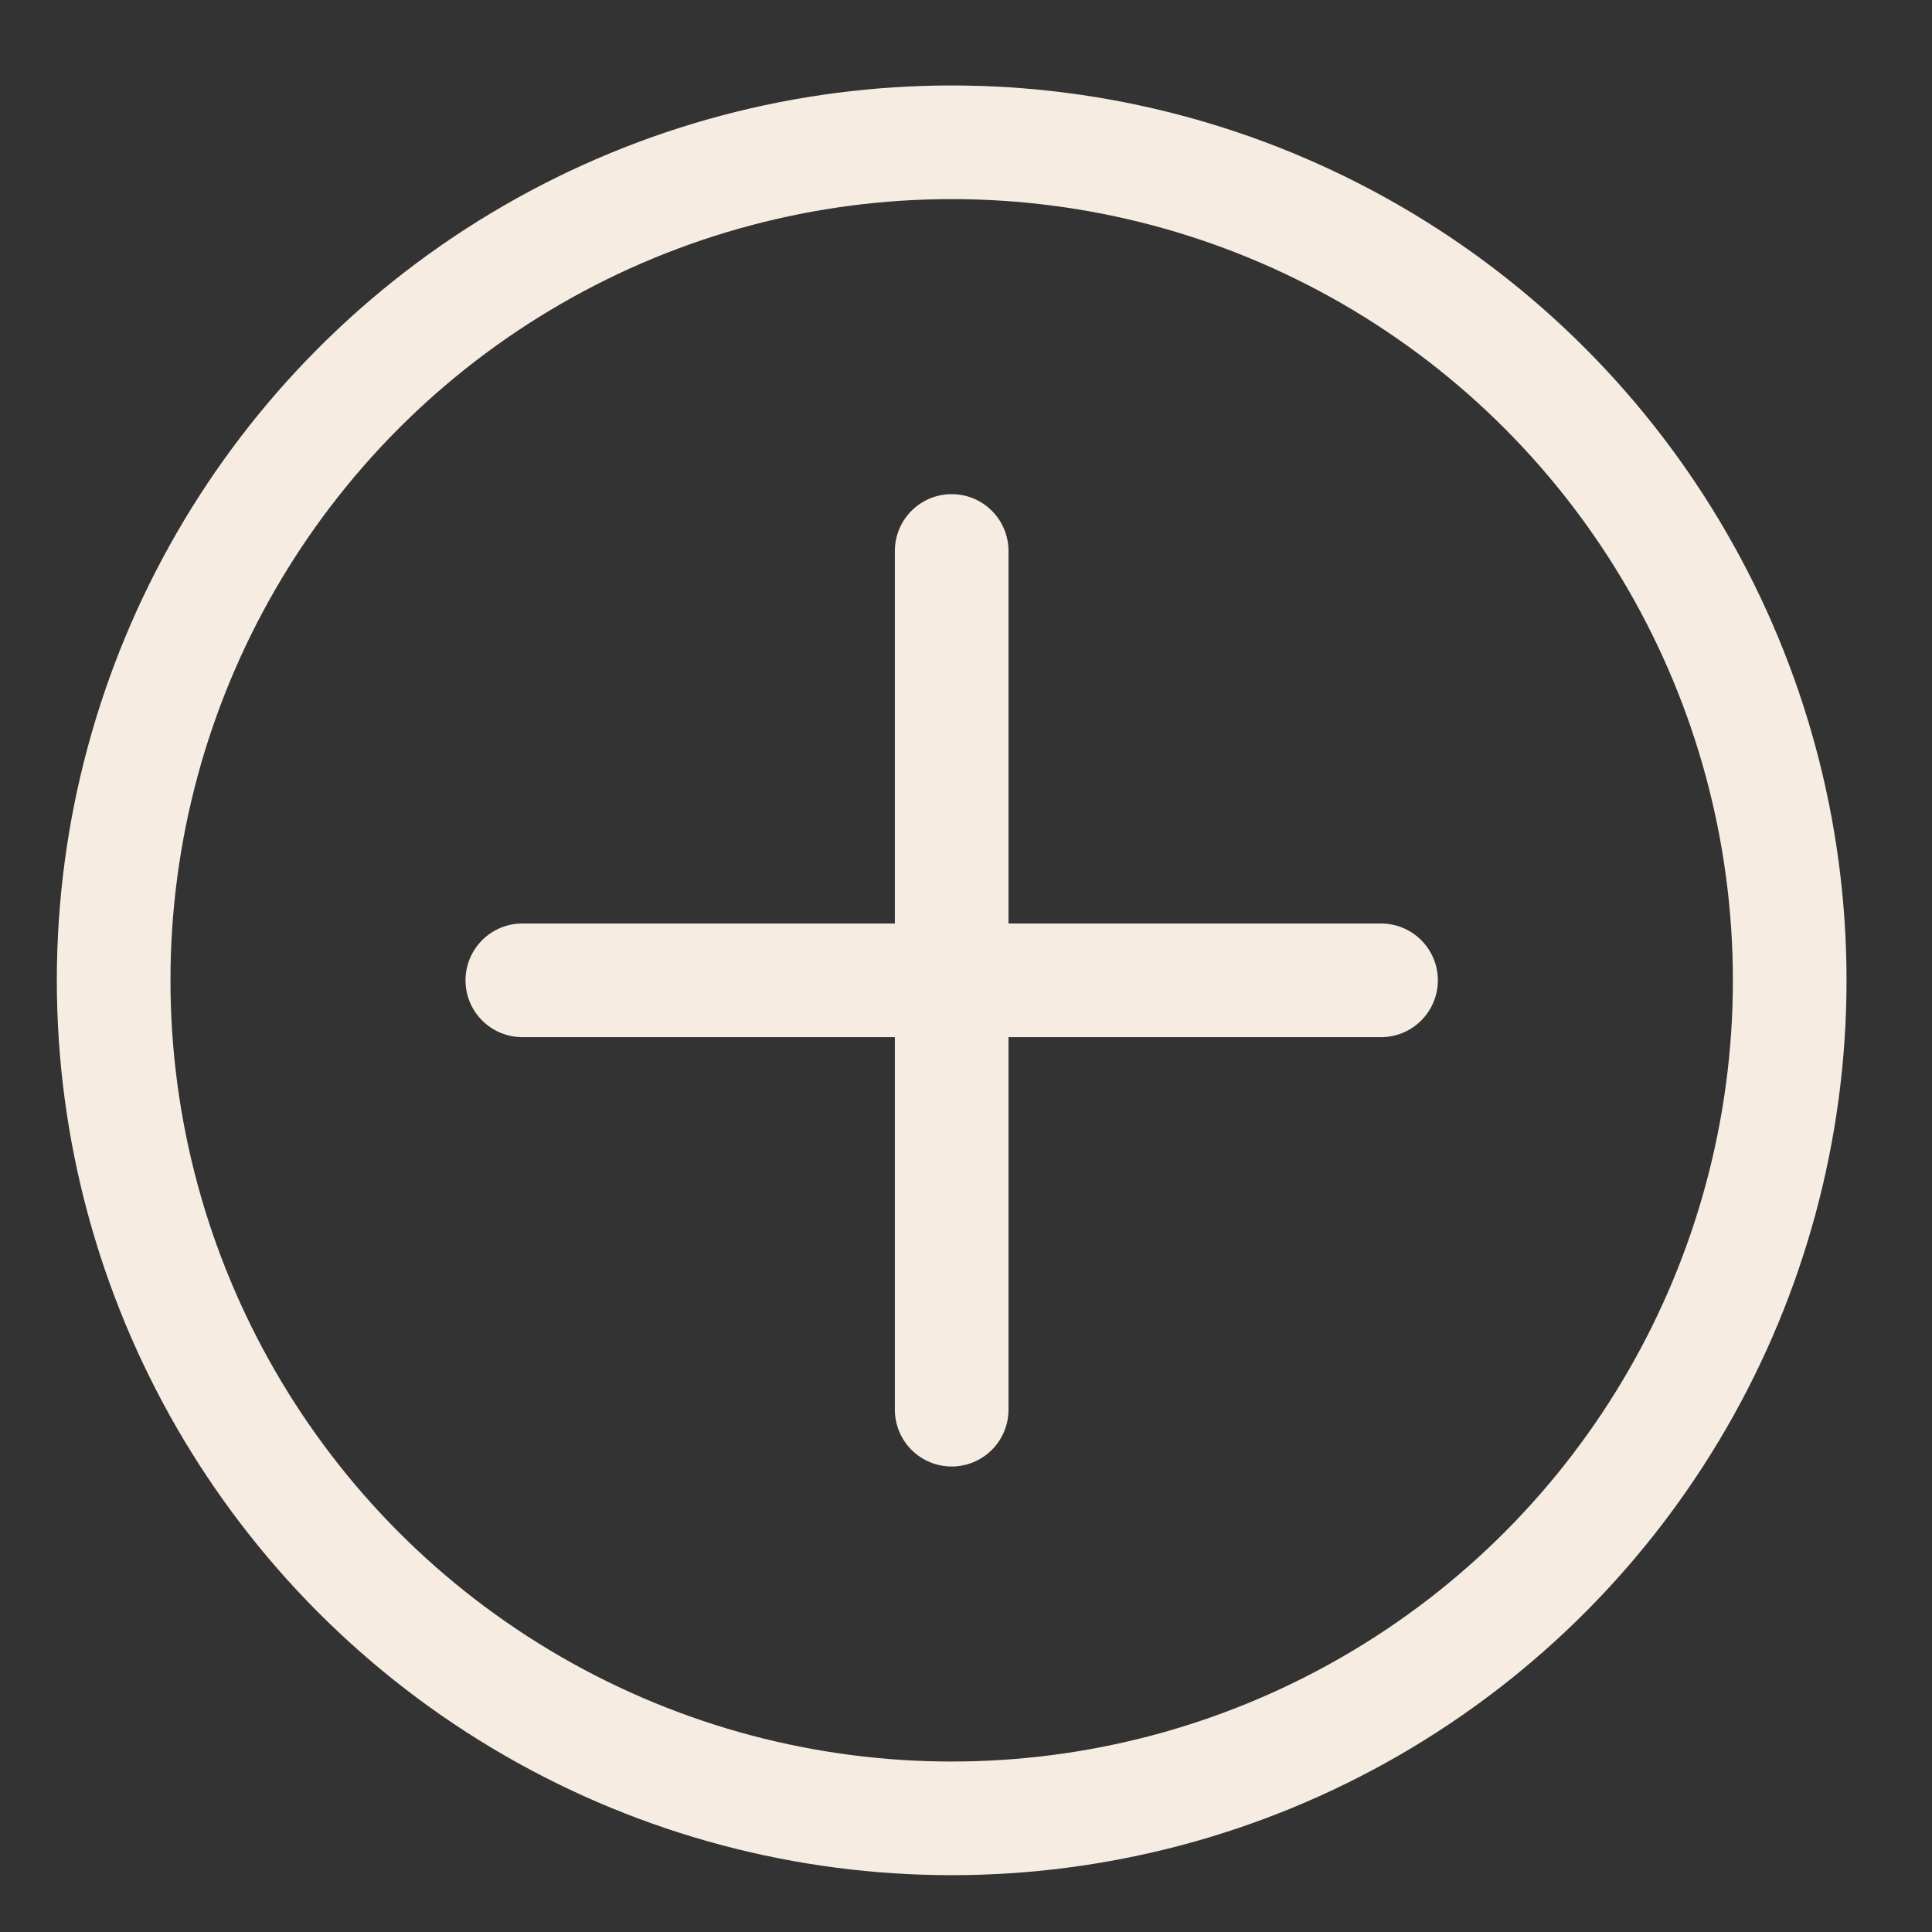 <svg width="17" height="17" viewBox="0 0 17 17" fill="none" xmlns="http://www.w3.org/2000/svg">
<rect x="0" y="0" width="17" height="17" fill="#333333" stroke="none"/>
<circle cx="8.374" cy="8.626" r="7.374" stroke="url(#paint0_linear_346_1793)"/>
<path d="M4.596 8.626H12.152" stroke="url(#paint1_linear_346_1793)" stroke-linecap="round"/>
<path d="M8.374 4.848L8.374 12.404" stroke="url(#paint2_linear_346_1793)" stroke-linecap="round"/>
<defs>
<linearGradient id="paint0_linear_346_1793" x1="8.374" y1="16" x2="8.374" y2="1.252" gradientUnits="userSpaceOnUse">
<stop offset="1" stop-color="#F6ECE2"/>
</linearGradient>
<linearGradient id="paint1_linear_346_1793" x1="8.374" y1="9.626" x2="8.374" y2="8.626" gradientUnits="userSpaceOnUse">
<stop offset="1" stop-color="#F6ECE2"/>
</linearGradient>
<linearGradient id="paint2_linear_346_1793" x1="7.374" y1="8.626" x2="8.374" y2="8.626" gradientUnits="userSpaceOnUse">
<stop offset="1" stop-color="#F6ECE2"/>
</linearGradient>
</defs>
</svg>
